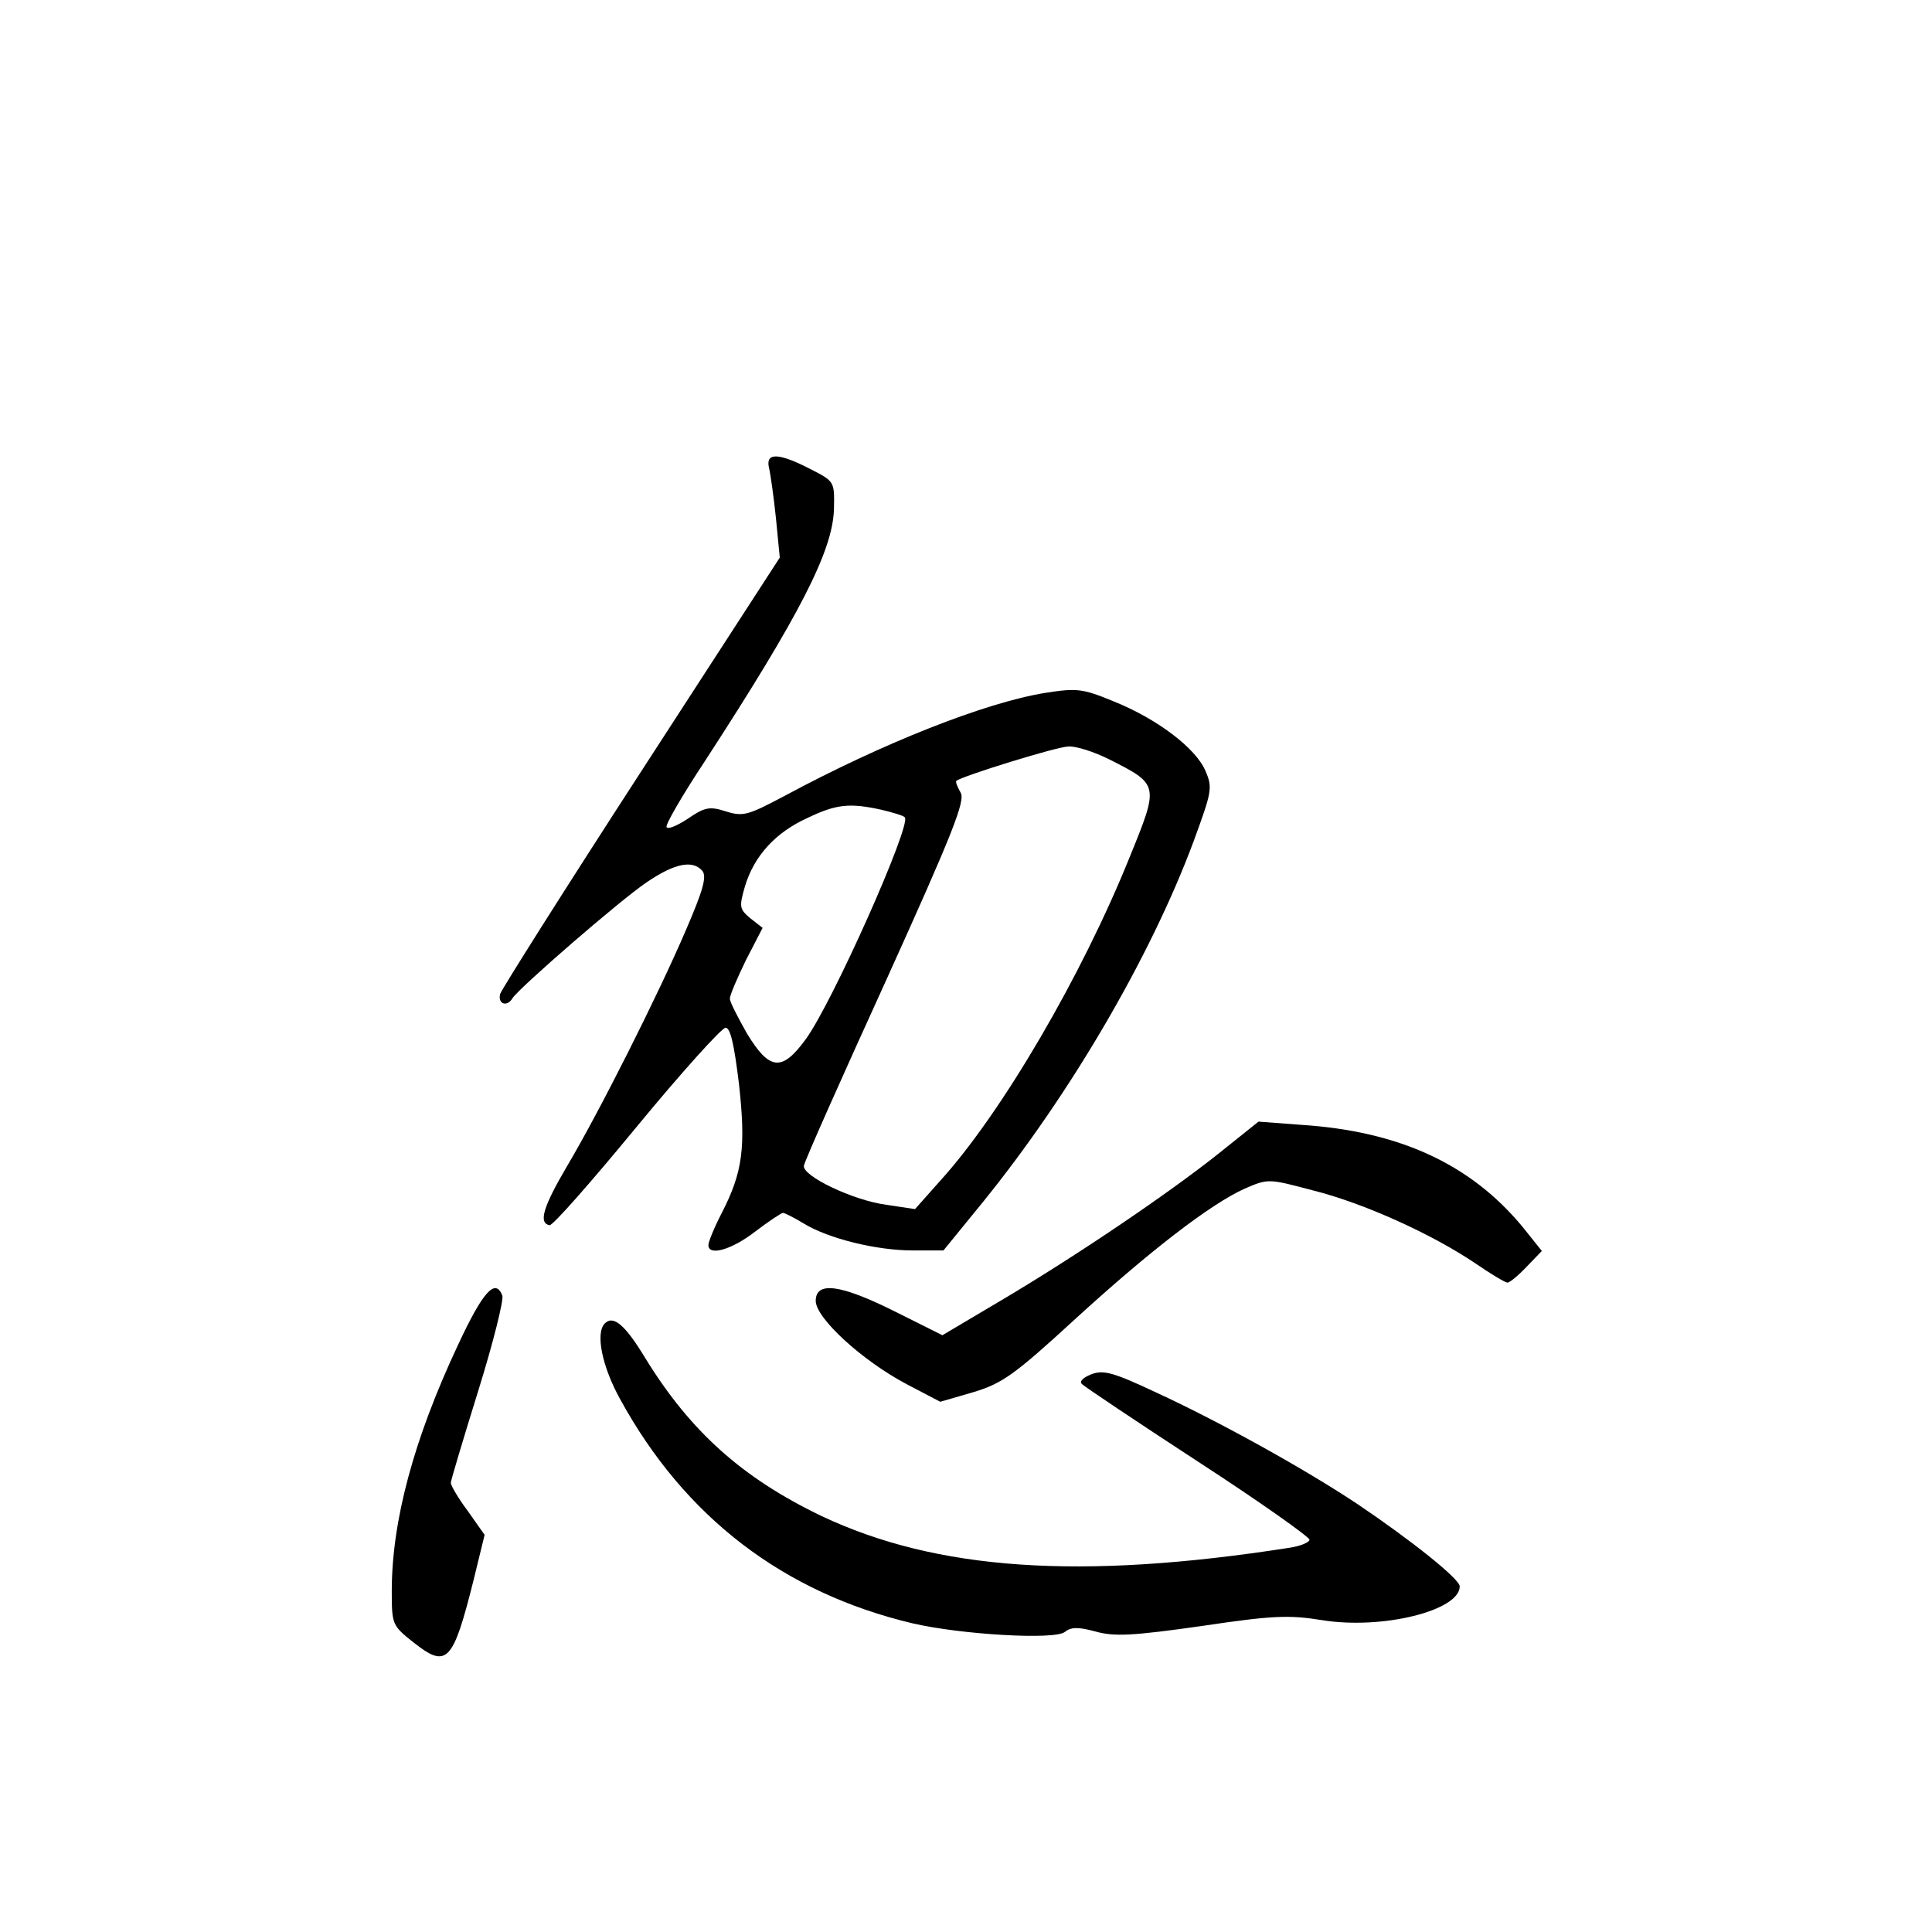 <?xml version="1.0" standalone="no"?>
<!DOCTYPE svg PUBLIC "-//W3C//DTD SVG 20010904//EN"
 "http://www.w3.org/TR/2001/REC-SVG-20010904/DTD/svg10.dtd">
<svg version="1.0" xmlns="http://www.w3.org/2000/svg"
 width="360pt" height="360pt" viewBox="0 0 360 360"
 preserveAspectRatio="xMidYMid meet">
<g transform="translate(0,360) scale(0.1,-0.1)"
fill="#000000" stroke="none">
<path d="M1433 2728 c3 -13 9 -56 13 -95 l7 -72 -258 -398 c-142 -219 -260
-406 -263 -415 -5 -19 13 -25 23 -8 13 20 201 183 250 216 53 36 86 42 104 21
8 -11 1 -36 -30 -108 -53 -124 -164 -344 -223 -443 -44 -75 -53 -105 -32 -109
6 -1 78 81 162 183 84 102 159 185 166 185 9 0 16 -31 25 -105 13 -118 7 -164
-32 -240 -14 -27 -25 -54 -25 -60 0 -21 43 -9 87 25 25 19 49 35 52 35 3 0 21
-9 39 -20 46 -28 135 -50 203 -50 l57 0 75 92 c161 199 311 455 391 670 34 93
36 100 22 132 -18 42 -90 97 -173 130 -56 23 -67 24 -125 15 -112 -18 -304
-94 -486 -192 -68 -36 -77 -39 -109 -29 -31 10 -40 8 -72 -14 -20 -13 -37 -20
-39 -15 -2 5 30 60 71 122 178 274 239 393 241 471 1 51 1 51 -44 74 -60 31
-84 31 -77 2z m634 -543 c93 -47 93 -47 38 -182 -89 -221 -238 -476 -352 -602
l-48 -54 -53 8 c-62 8 -158 54 -154 73 1 8 70 163 153 345 125 276 148 335
139 350 -6 11 -10 20 -8 22 11 9 188 64 209 64 14 1 48 -10 76 -24z m-424 -94
c21 -5 41 -11 43 -14 13 -13 -135 -346 -185 -414 -44 -60 -67 -58 -109 11 -17
30 -32 59 -32 65 0 7 14 39 30 72 l31 60 -23 18 c-20 17 -21 21 -10 59 17 57
57 101 117 128 54 26 79 28 138 15z"/>
<path d="M2270 1450 c-93 -74 -264 -190 -406 -274 l-108 -64 -88 44 c-102 51
-148 57 -148 20 0 -32 86 -111 169 -155 l63 -33 62 18 c53 16 76 32 186 133
142 130 255 217 319 246 44 19 44 19 127 -3 96 -24 223 -82 303 -136 29 -20
56 -36 60 -36 4 0 20 13 36 30 l28 29 -36 45 c-96 116 -228 178 -412 190 l-80
6 -75 -60z"/>
<path d="M853 1093 c-82 -175 -123 -327 -123 -458 0 -62 1 -64 40 -95 63 -50
74 -38 113 118 l20 82 -31 44 c-18 24 -32 48 -32 53 0 4 23 81 51 171 28 90
48 170 45 178 -13 33 -36 8 -83 -93z"/>
<path d="M1127 1134 c-18 -18 -5 -81 29 -142 120 -219 304 -360 545 -417 91
-21 264 -31 283 -16 11 9 24 10 57 1 35 -10 70 -8 197 10 134 20 164 21 226
11 112 -18 256 18 256 63 0 14 -92 87 -190 153 -99 66 -258 154 -375 208 -81
38 -99 43 -122 34 -15 -6 -22 -13 -17 -18 5 -5 102 -70 217 -145 114 -74 207
-140 207 -145 0 -5 -17 -12 -37 -15 -391 -61 -658 -42 -872 59 -148 71 -245
158 -329 295 -37 61 -59 80 -75 64z"/>
</g>
</svg>
